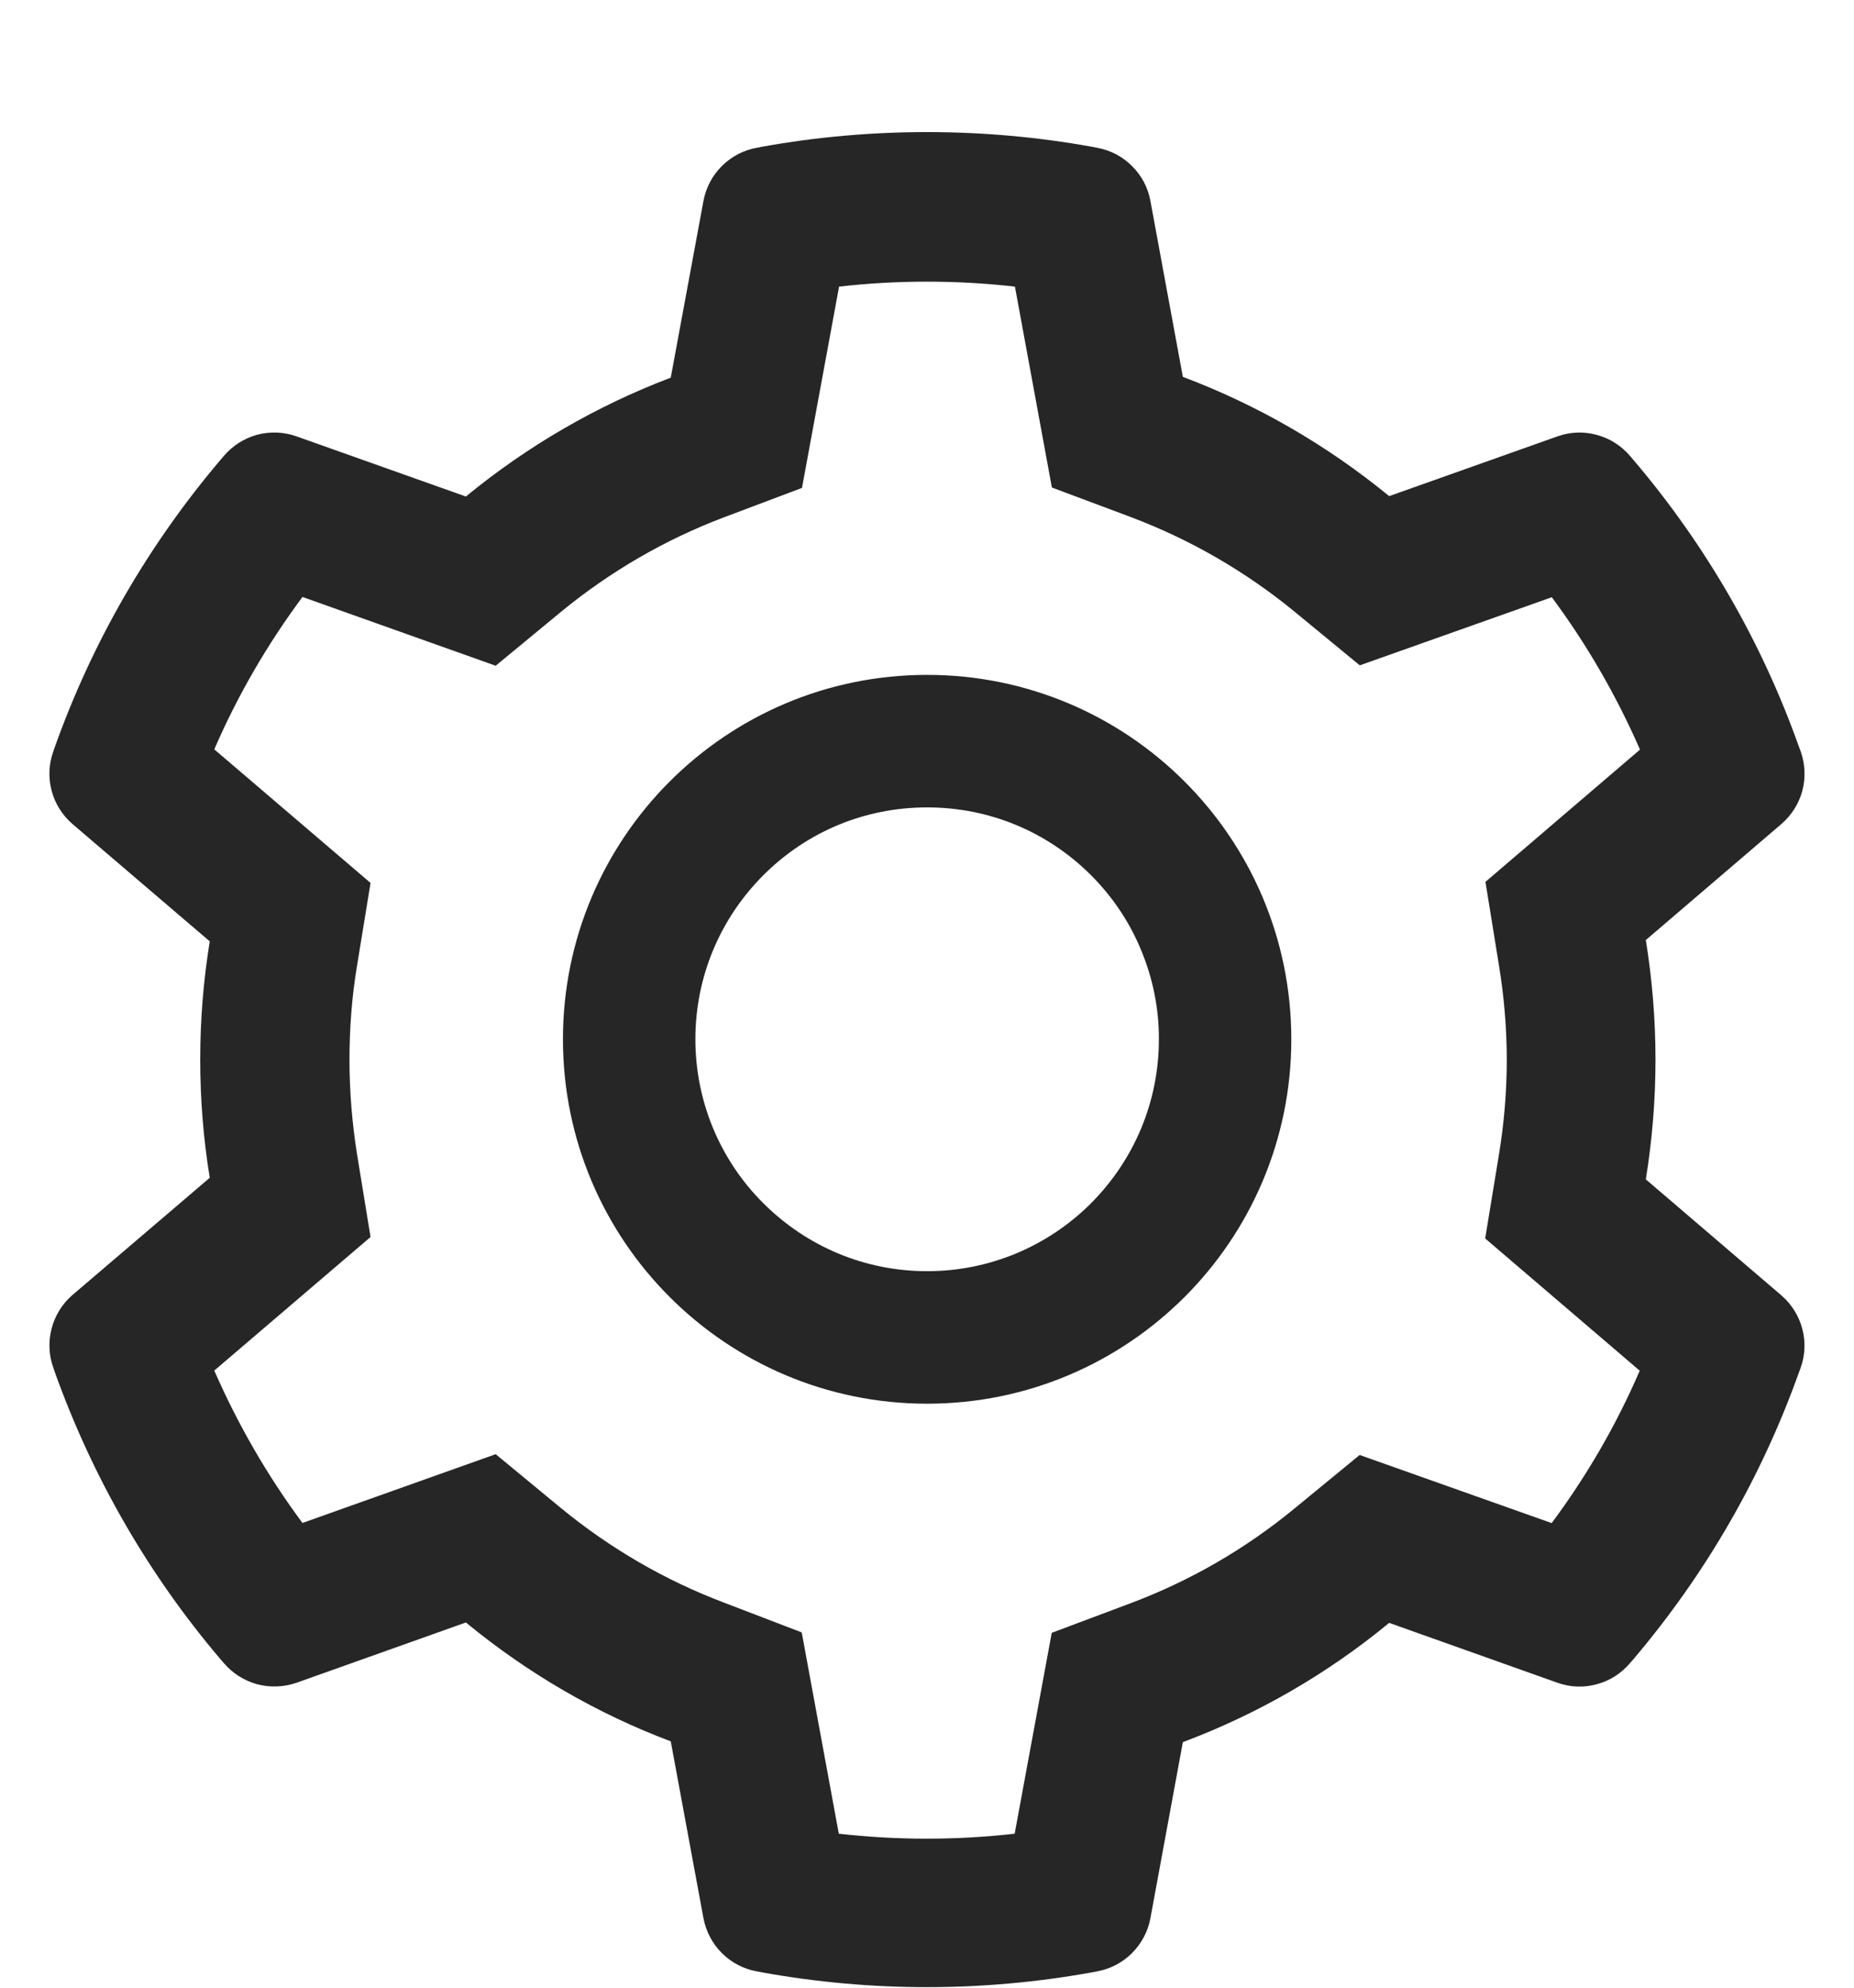 <svg width="14" height="15" viewBox="0 0 14 15" fill="none" xmlns="http://www.w3.org/2000/svg">
<path d="M13.451 9.775L12.428 8.9C12.476 8.604 12.501 8.3 12.501 7.997C12.501 7.694 12.476 7.391 12.428 7.094L13.451 6.219C13.528 6.153 13.584 6.065 13.61 5.967C13.636 5.869 13.631 5.765 13.597 5.669L13.582 5.629C13.301 4.841 12.879 4.111 12.337 3.474L12.309 3.441C12.243 3.364 12.156 3.308 12.058 3.282C11.96 3.255 11.856 3.259 11.761 3.293L10.49 3.744C10.021 3.36 9.498 3.057 8.932 2.844L8.687 1.516C8.669 1.416 8.62 1.324 8.548 1.253C8.476 1.181 8.384 1.133 8.284 1.115L8.242 1.107C7.428 0.96 6.571 0.96 5.757 1.107L5.715 1.115C5.615 1.133 5.523 1.181 5.451 1.253C5.379 1.324 5.331 1.416 5.312 1.516L5.065 2.85C4.504 3.063 3.982 3.366 3.518 3.747L2.239 3.293C2.143 3.259 2.039 3.255 1.941 3.281C1.843 3.308 1.756 3.364 1.69 3.441L1.662 3.474C1.121 4.112 0.699 4.841 0.417 5.629L0.403 5.669C0.332 5.865 0.39 6.083 0.548 6.219L1.584 7.104C1.536 7.397 1.512 7.697 1.512 7.996C1.512 8.296 1.536 8.596 1.584 8.888L0.548 9.772C0.471 9.838 0.416 9.926 0.39 10.025C0.364 10.123 0.368 10.227 0.403 10.322L0.417 10.363C0.7 11.15 1.118 11.877 1.662 12.518L1.69 12.55C1.756 12.628 1.844 12.683 1.941 12.71C2.039 12.736 2.143 12.732 2.239 12.699L3.518 12.244C3.984 12.627 4.504 12.93 5.065 13.141L5.312 14.476C5.331 14.575 5.379 14.667 5.451 14.739C5.523 14.811 5.615 14.859 5.715 14.877L5.757 14.885C6.579 15.033 7.42 15.033 8.242 14.885L8.284 14.877C8.384 14.859 8.476 14.811 8.548 14.739C8.62 14.667 8.669 14.575 8.687 14.476L8.932 13.147C9.498 12.935 10.024 12.631 10.49 12.247L11.761 12.699C11.856 12.733 11.96 12.737 12.058 12.71C12.156 12.684 12.243 12.628 12.309 12.55L12.337 12.518C12.881 11.876 13.3 11.15 13.582 10.363L13.597 10.322C13.667 10.13 13.609 9.911 13.451 9.775ZM11.318 7.279C11.357 7.515 11.378 7.757 11.378 7.999C11.378 8.241 11.357 8.483 11.318 8.719L11.215 9.346L12.382 10.344C12.206 10.752 11.982 11.138 11.717 11.494L10.267 10.98L9.776 11.383C9.403 11.69 8.987 11.93 8.537 12.099L7.942 12.322L7.662 13.838C7.221 13.888 6.775 13.888 6.334 13.838L6.054 12.319L5.464 12.093C5.018 11.924 4.604 11.683 4.234 11.379L3.743 10.974L2.284 11.493C2.018 11.135 1.796 10.749 1.618 10.343L2.798 9.335L2.696 8.71C2.659 8.477 2.639 8.236 2.639 7.999C2.639 7.76 2.657 7.521 2.696 7.288L2.798 6.663L1.618 5.655C1.795 5.247 2.018 4.863 2.284 4.505L3.743 5.024L4.234 4.619C4.604 4.315 5.018 4.074 5.464 3.905L6.056 3.682L6.336 2.163C6.775 2.113 7.223 2.113 7.664 2.163L7.943 3.679L8.539 3.902C8.987 4.071 9.404 4.311 9.778 4.618L10.268 5.021L11.718 4.507C11.984 4.865 12.206 5.25 12.384 5.657L11.217 6.655L11.318 7.279ZM7.001 5.093C5.482 5.093 4.251 6.324 4.251 7.843C4.251 9.361 5.482 10.593 7.001 10.593C8.52 10.593 9.751 9.361 9.751 7.843C9.751 6.324 8.52 5.093 7.001 5.093ZM8.239 9.08C8.076 9.243 7.883 9.372 7.671 9.46C7.459 9.548 7.231 9.593 7.001 9.593C6.534 9.593 6.095 9.41 5.764 9.08C5.601 8.918 5.472 8.725 5.384 8.513C5.296 8.3 5.251 8.073 5.251 7.843C5.251 7.375 5.434 6.936 5.764 6.605C6.095 6.274 6.534 6.093 7.001 6.093C7.468 6.093 7.907 6.274 8.239 6.605C8.401 6.767 8.531 6.96 8.618 7.173C8.706 7.385 8.752 7.613 8.751 7.843C8.751 8.31 8.568 8.749 8.239 9.08Z" fill="#262626"/>
</svg>
